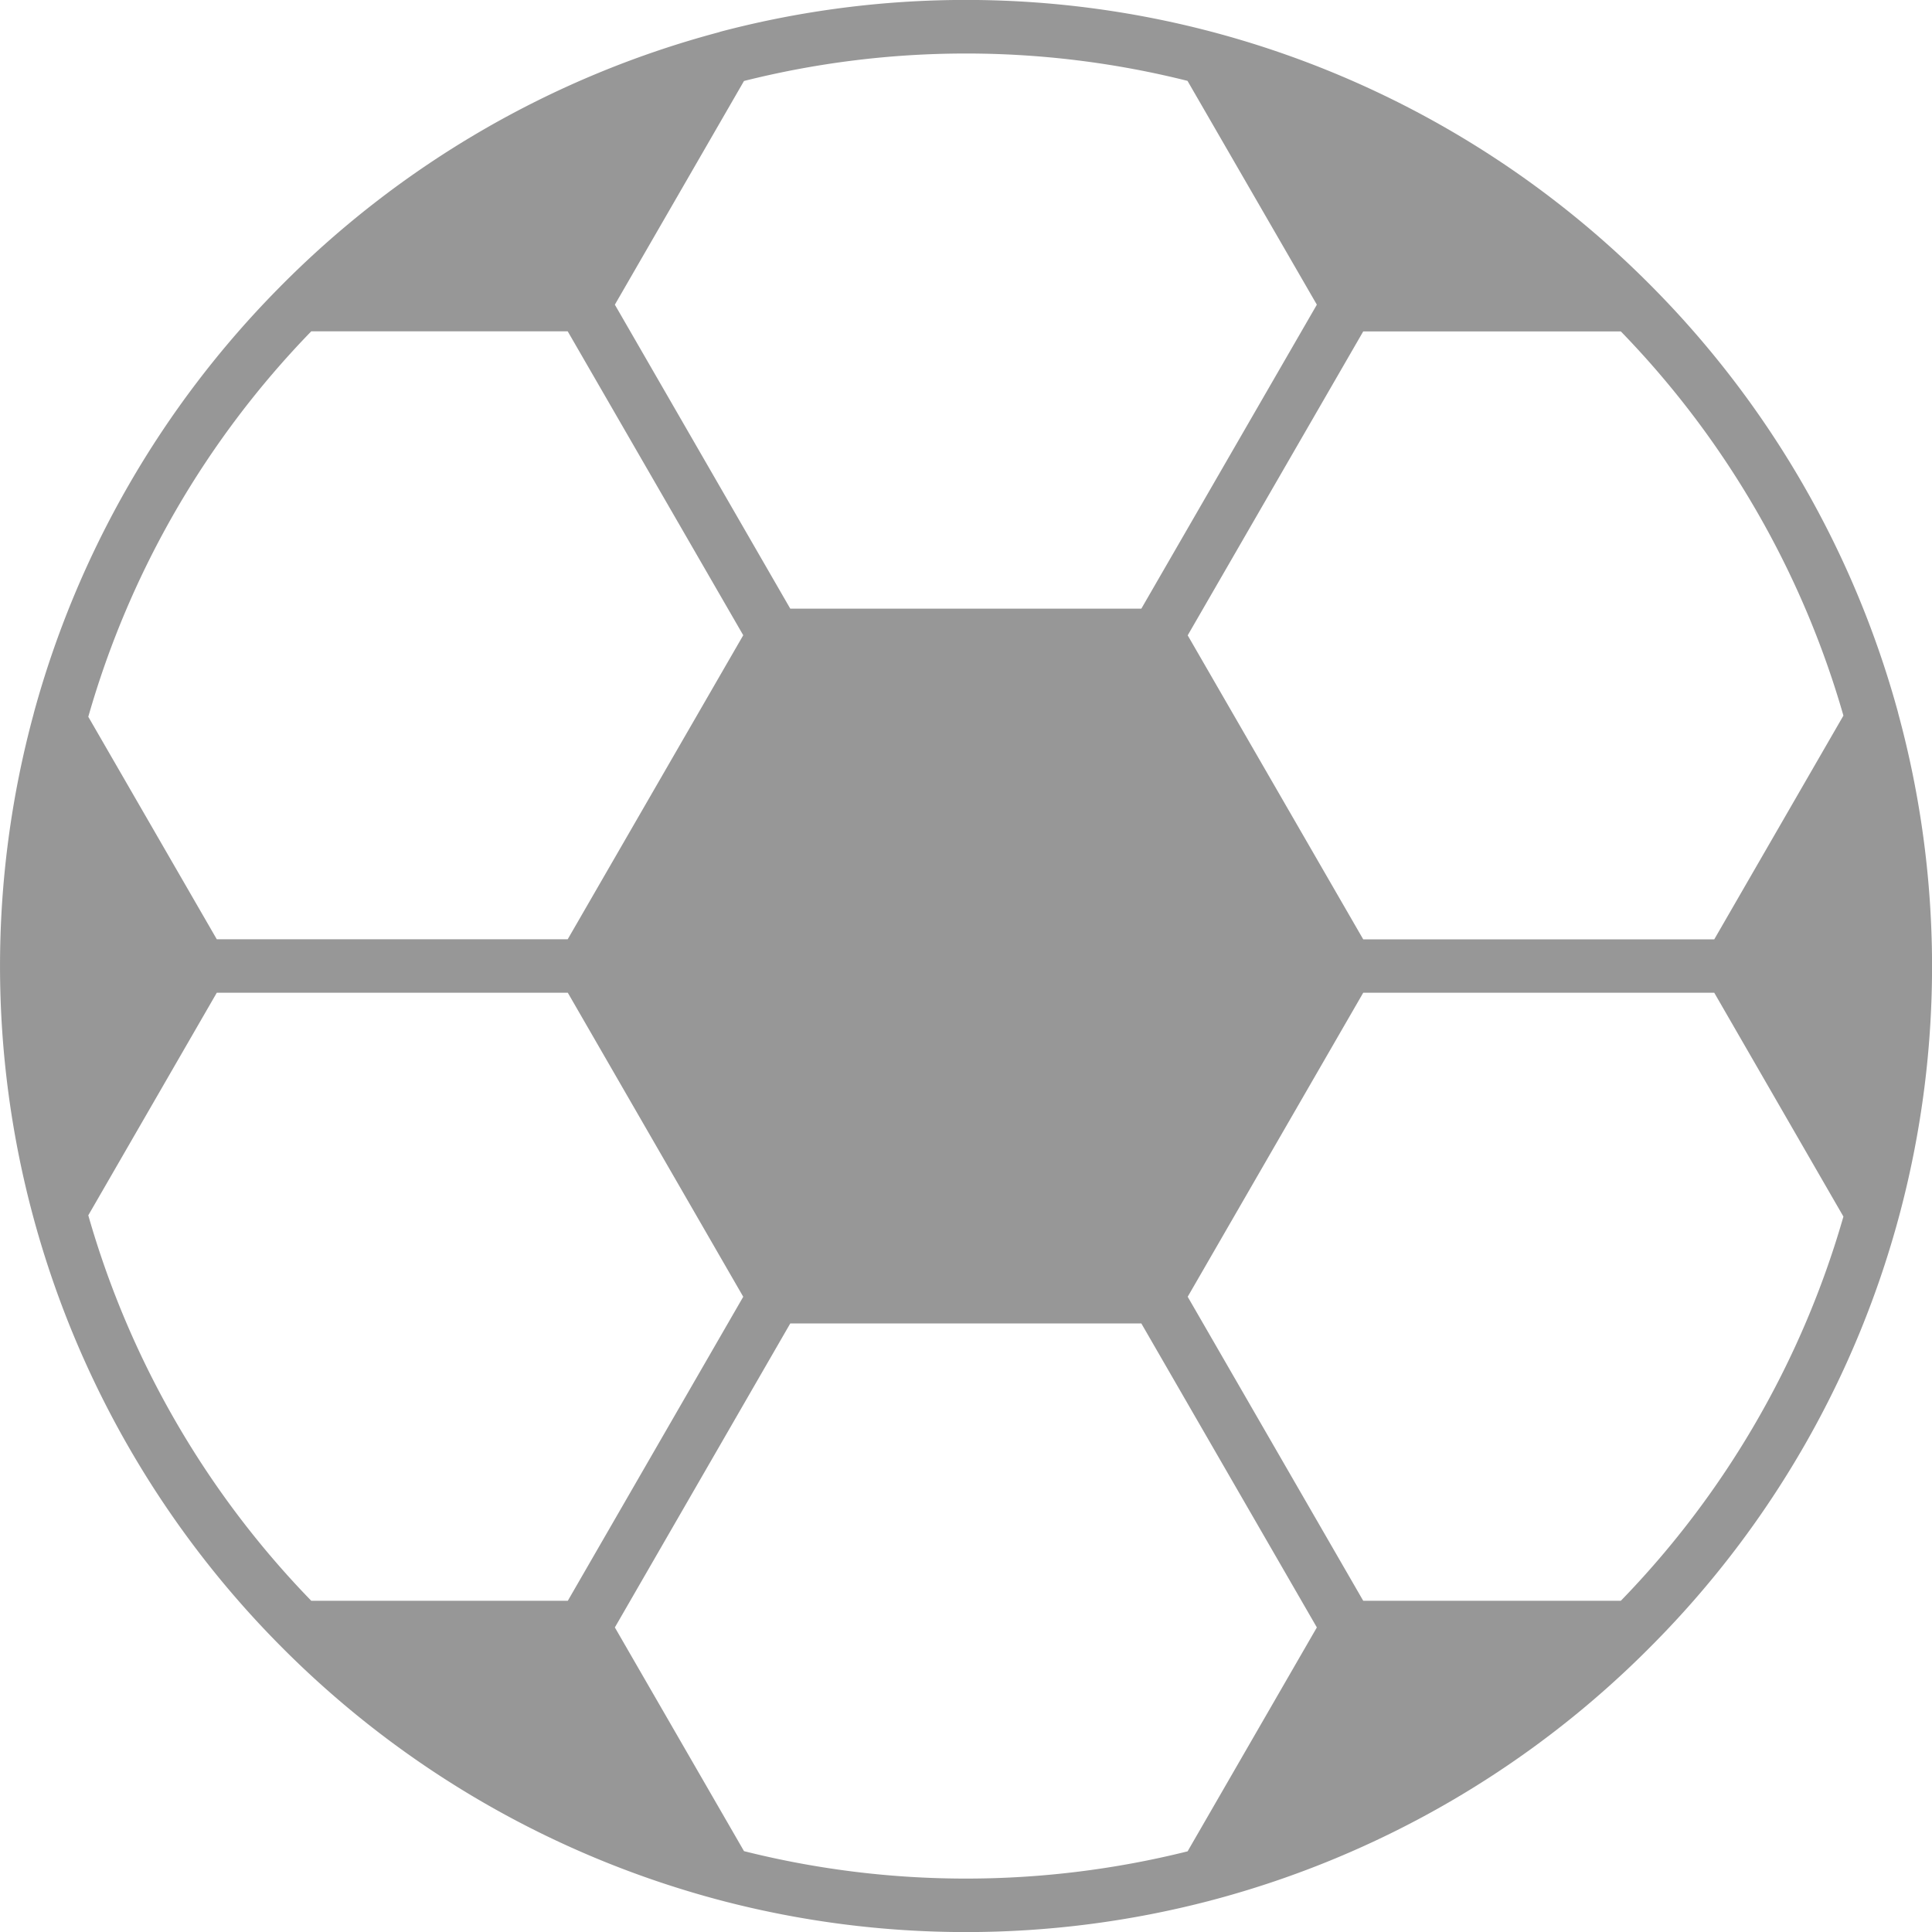 <svg width="20" height="20" fill="none" xmlns="http://www.w3.org/2000/svg"><path fill-rule="evenodd" clip-rule="evenodd" d="M.354 12.633a10.002 10.002 0 0 0 2.566 4.422 10.006 10.006 0 0 0 4.553 2.621 9.988 9.988 0 0 0 5.064-.003l.005-.002.01-.002a10.003 10.003 0 0 0 4.564-2.652 9.967 9.967 0 0 0 2.534-9.633l-.002-.01a10.002 10.002 0 0 0-2.57-4.43A10.001 10.001 0 0 0 12.555.332l-.019-.005a9.985 9.985 0 0 0-5.074 0l-.016.005-.005.002a10.002 10.002 0 0 0-4.557 2.65A10.002 10.002 0 0 0 .351 7.378l-.003.013a9.968 9.968 0 0 0 .006 5.242Zm2.868 3.938a9.448 9.448 0 0 1-2.308-3.99l1.33-2.304h3.634l1.816 3.147-1.816 3.147H3.222ZM10 19.447c.791 0 1.56-.099 2.294-.282l1.338-2.318-1.817-3.147H8.181l-1.816 3.147 1.337 2.316a9.429 9.429 0 0 0 2.298.284Zm6.779-2.876h-2.667l-1.817-3.147 1.817-3.147h3.634l1.337 2.317a9.45 9.45 0 0 1-2.304 3.977Zm2.304-9.163a9.45 9.45 0 0 0-2.304-3.977h-2.667l-1.817 3.146 1.817 3.147h3.634l1.337-2.316ZM7.703.838a9.431 9.431 0 0 1 4.59-.001l1.339 2.317-1.817 3.147H8.181L6.365 3.154 7.702.838ZM5.876 3.43H3.222A9.448 9.448 0 0 0 .914 7.42l1.33 2.303h3.633l1.817-3.147-1.817-3.146Z" fill="#979797"/></svg>